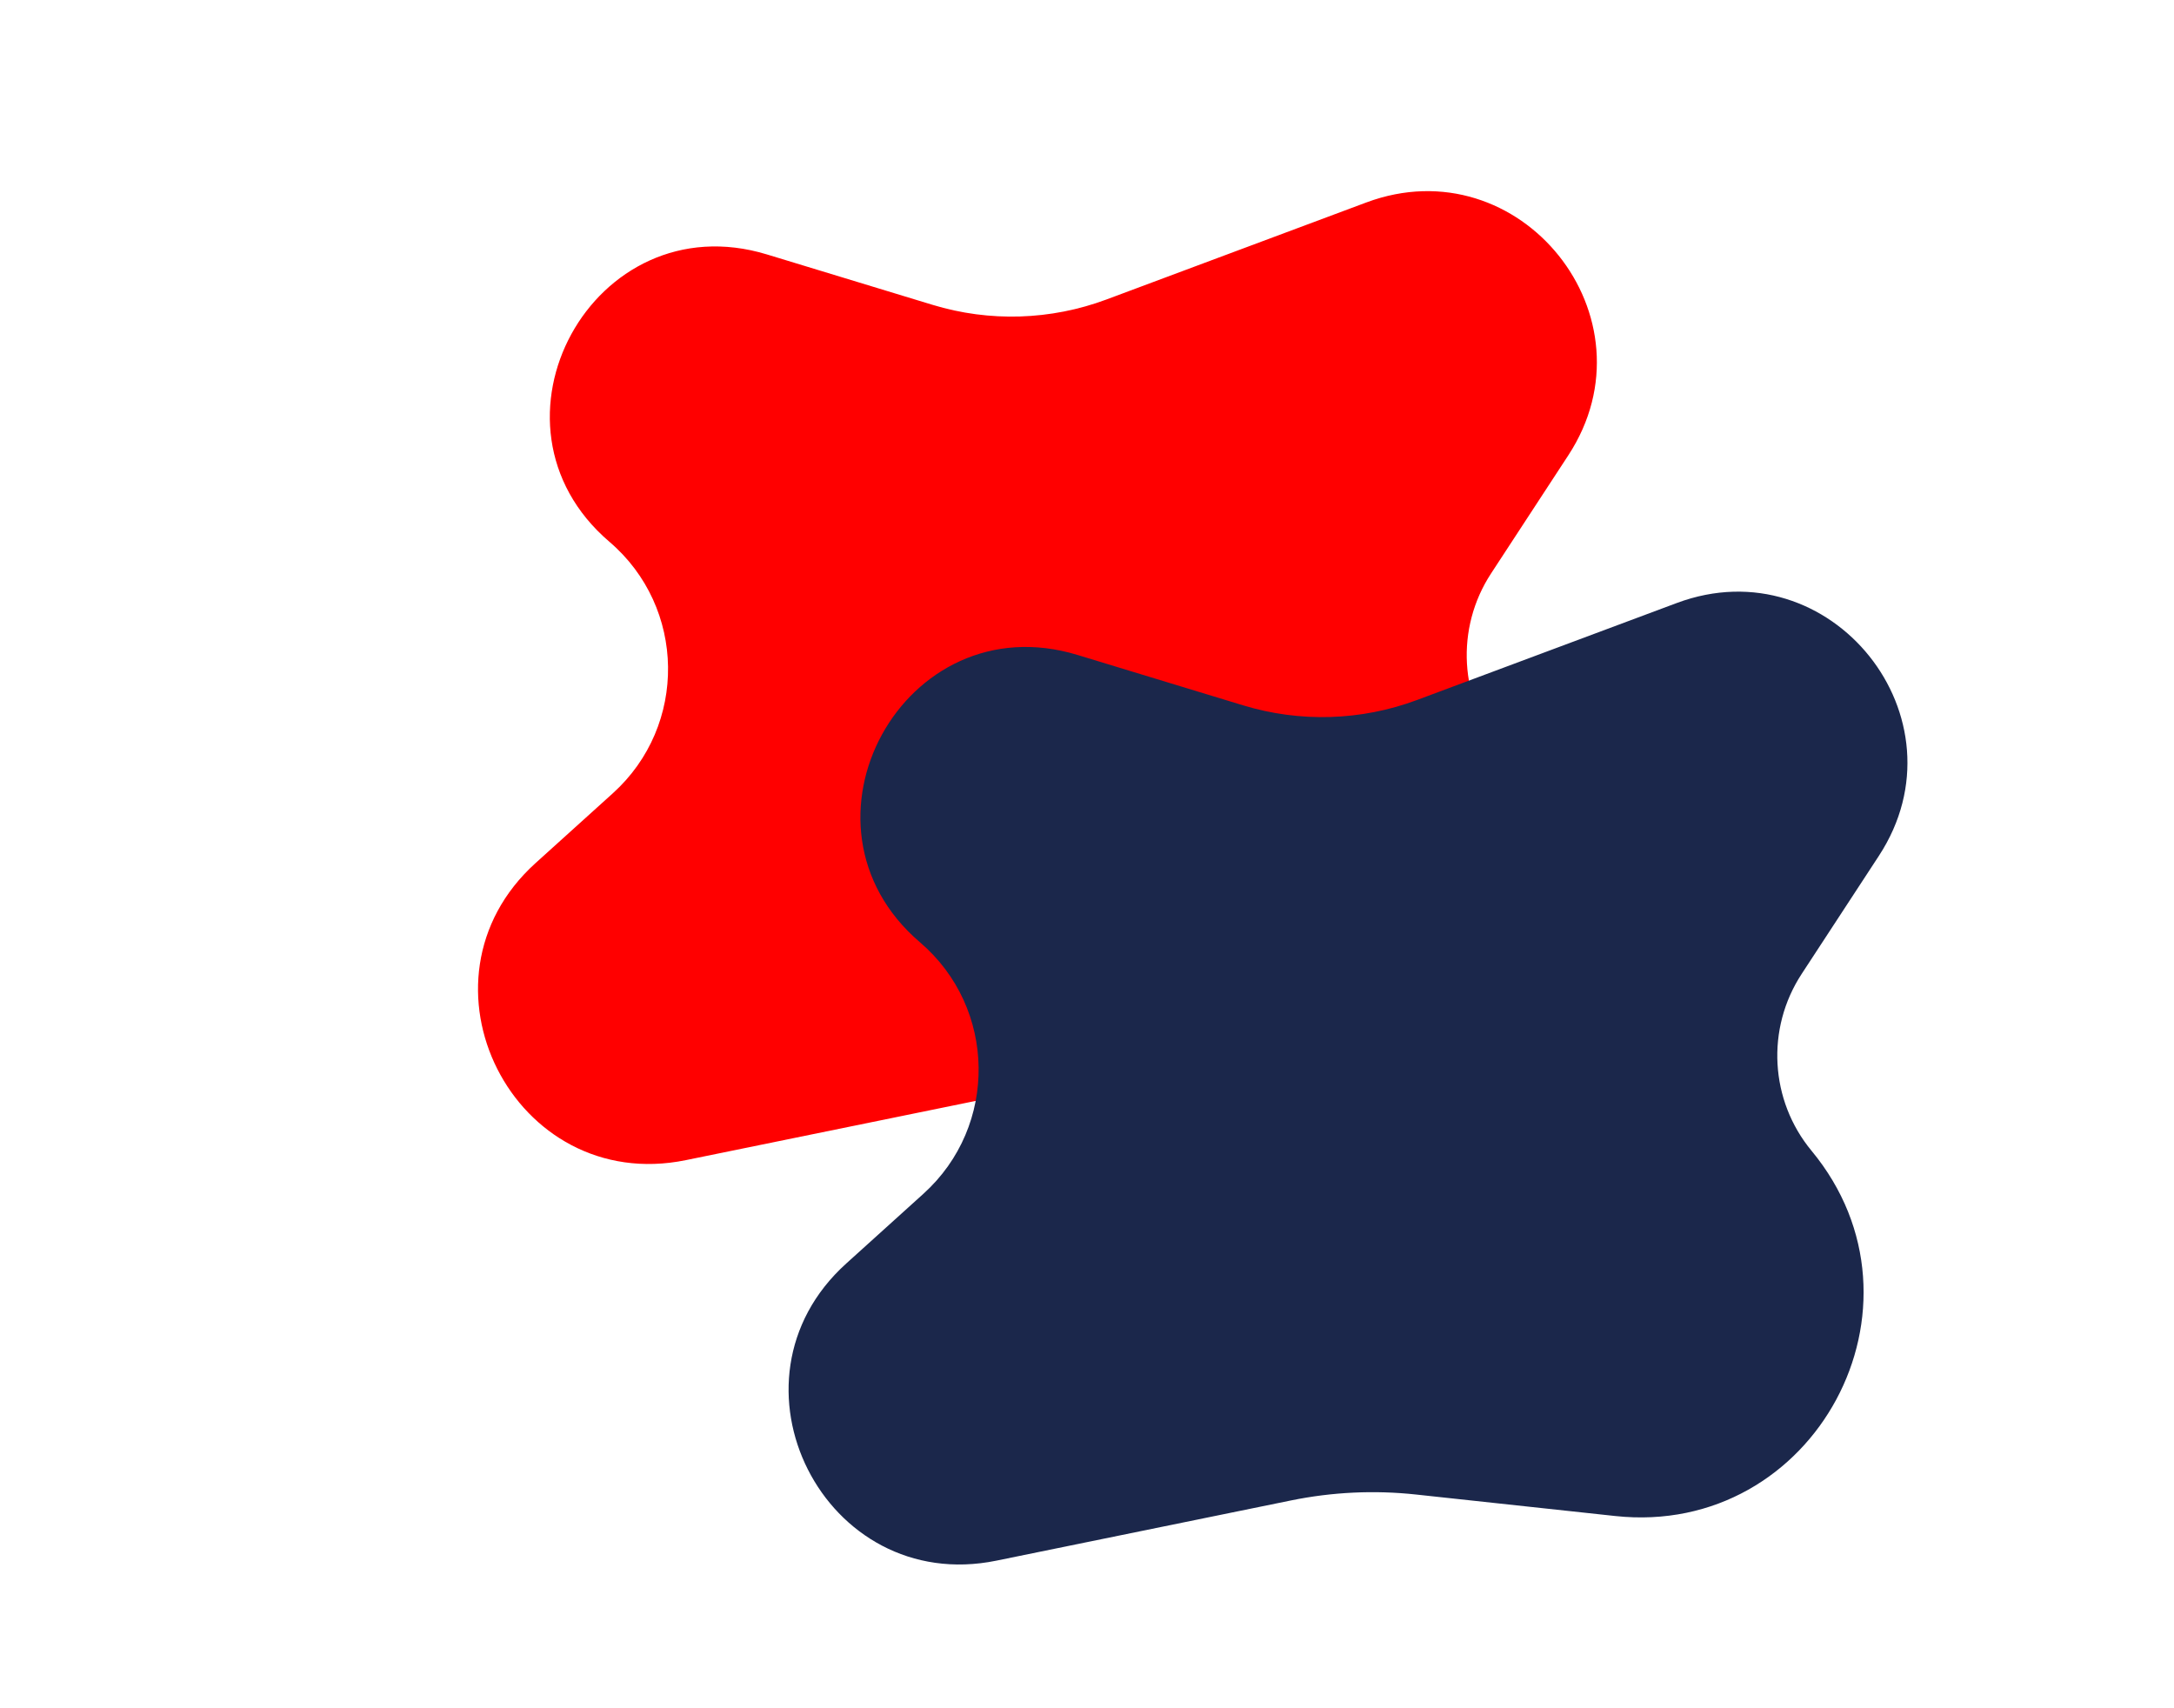 <svg width="98" height="77" viewBox="0 0 98 77" fill="none" xmlns="http://www.w3.org/2000/svg">
<style>
    #mancha-naranja{
    animation: fluid  10s linear 2s alternate;
    fill: red;
    }
    @keyframes fluid {
    0%{
        fill: rgb(218, 115, 115);
    }
    100%{
        fill:rgb(147, 188, 24);
    }

    
    }
</style>
<path id="mancha-naranja" d="M27.471 24.421C21.256 19.11 26.748 9.087 34.569 11.468L42.039 13.741C44.608 14.523 47.363 14.438 49.879 13.499L61.586 9.128C68.532 6.535 74.755 14.318 70.697 20.523L67.214 25.85C65.6 28.317 65.782 31.549 67.662 33.819V33.819C73.436 40.793 67.812 51.253 58.81 50.282L49.84 49.313C47.958 49.11 46.056 49.2 44.201 49.579L30.916 52.294C23.157 53.88 18.268 44.209 24.145 38.901L27.627 35.756C31.006 32.705 30.933 27.379 27.471 24.421V24.421Z"/>
<path id="mancha-azul" d="M41.471 42.475C35.256 37.163 40.748 27.141 48.569 29.521L56.039 31.794C58.608 32.576 61.363 32.491 63.879 31.552L75.586 27.181C82.532 24.588 88.755 32.371 84.697 38.577L81.214 43.903C79.6 46.371 79.782 49.602 81.662 51.873V51.873C87.436 58.846 81.812 69.306 72.81 68.335L63.84 67.367C61.958 67.163 60.056 67.253 58.201 67.632L44.916 70.347C37.157 71.933 32.268 62.263 38.145 56.955L41.627 53.809C45.006 50.758 44.932 45.432 41.471 42.475V42.475Z" fill="#1B274B"/>
</svg>
